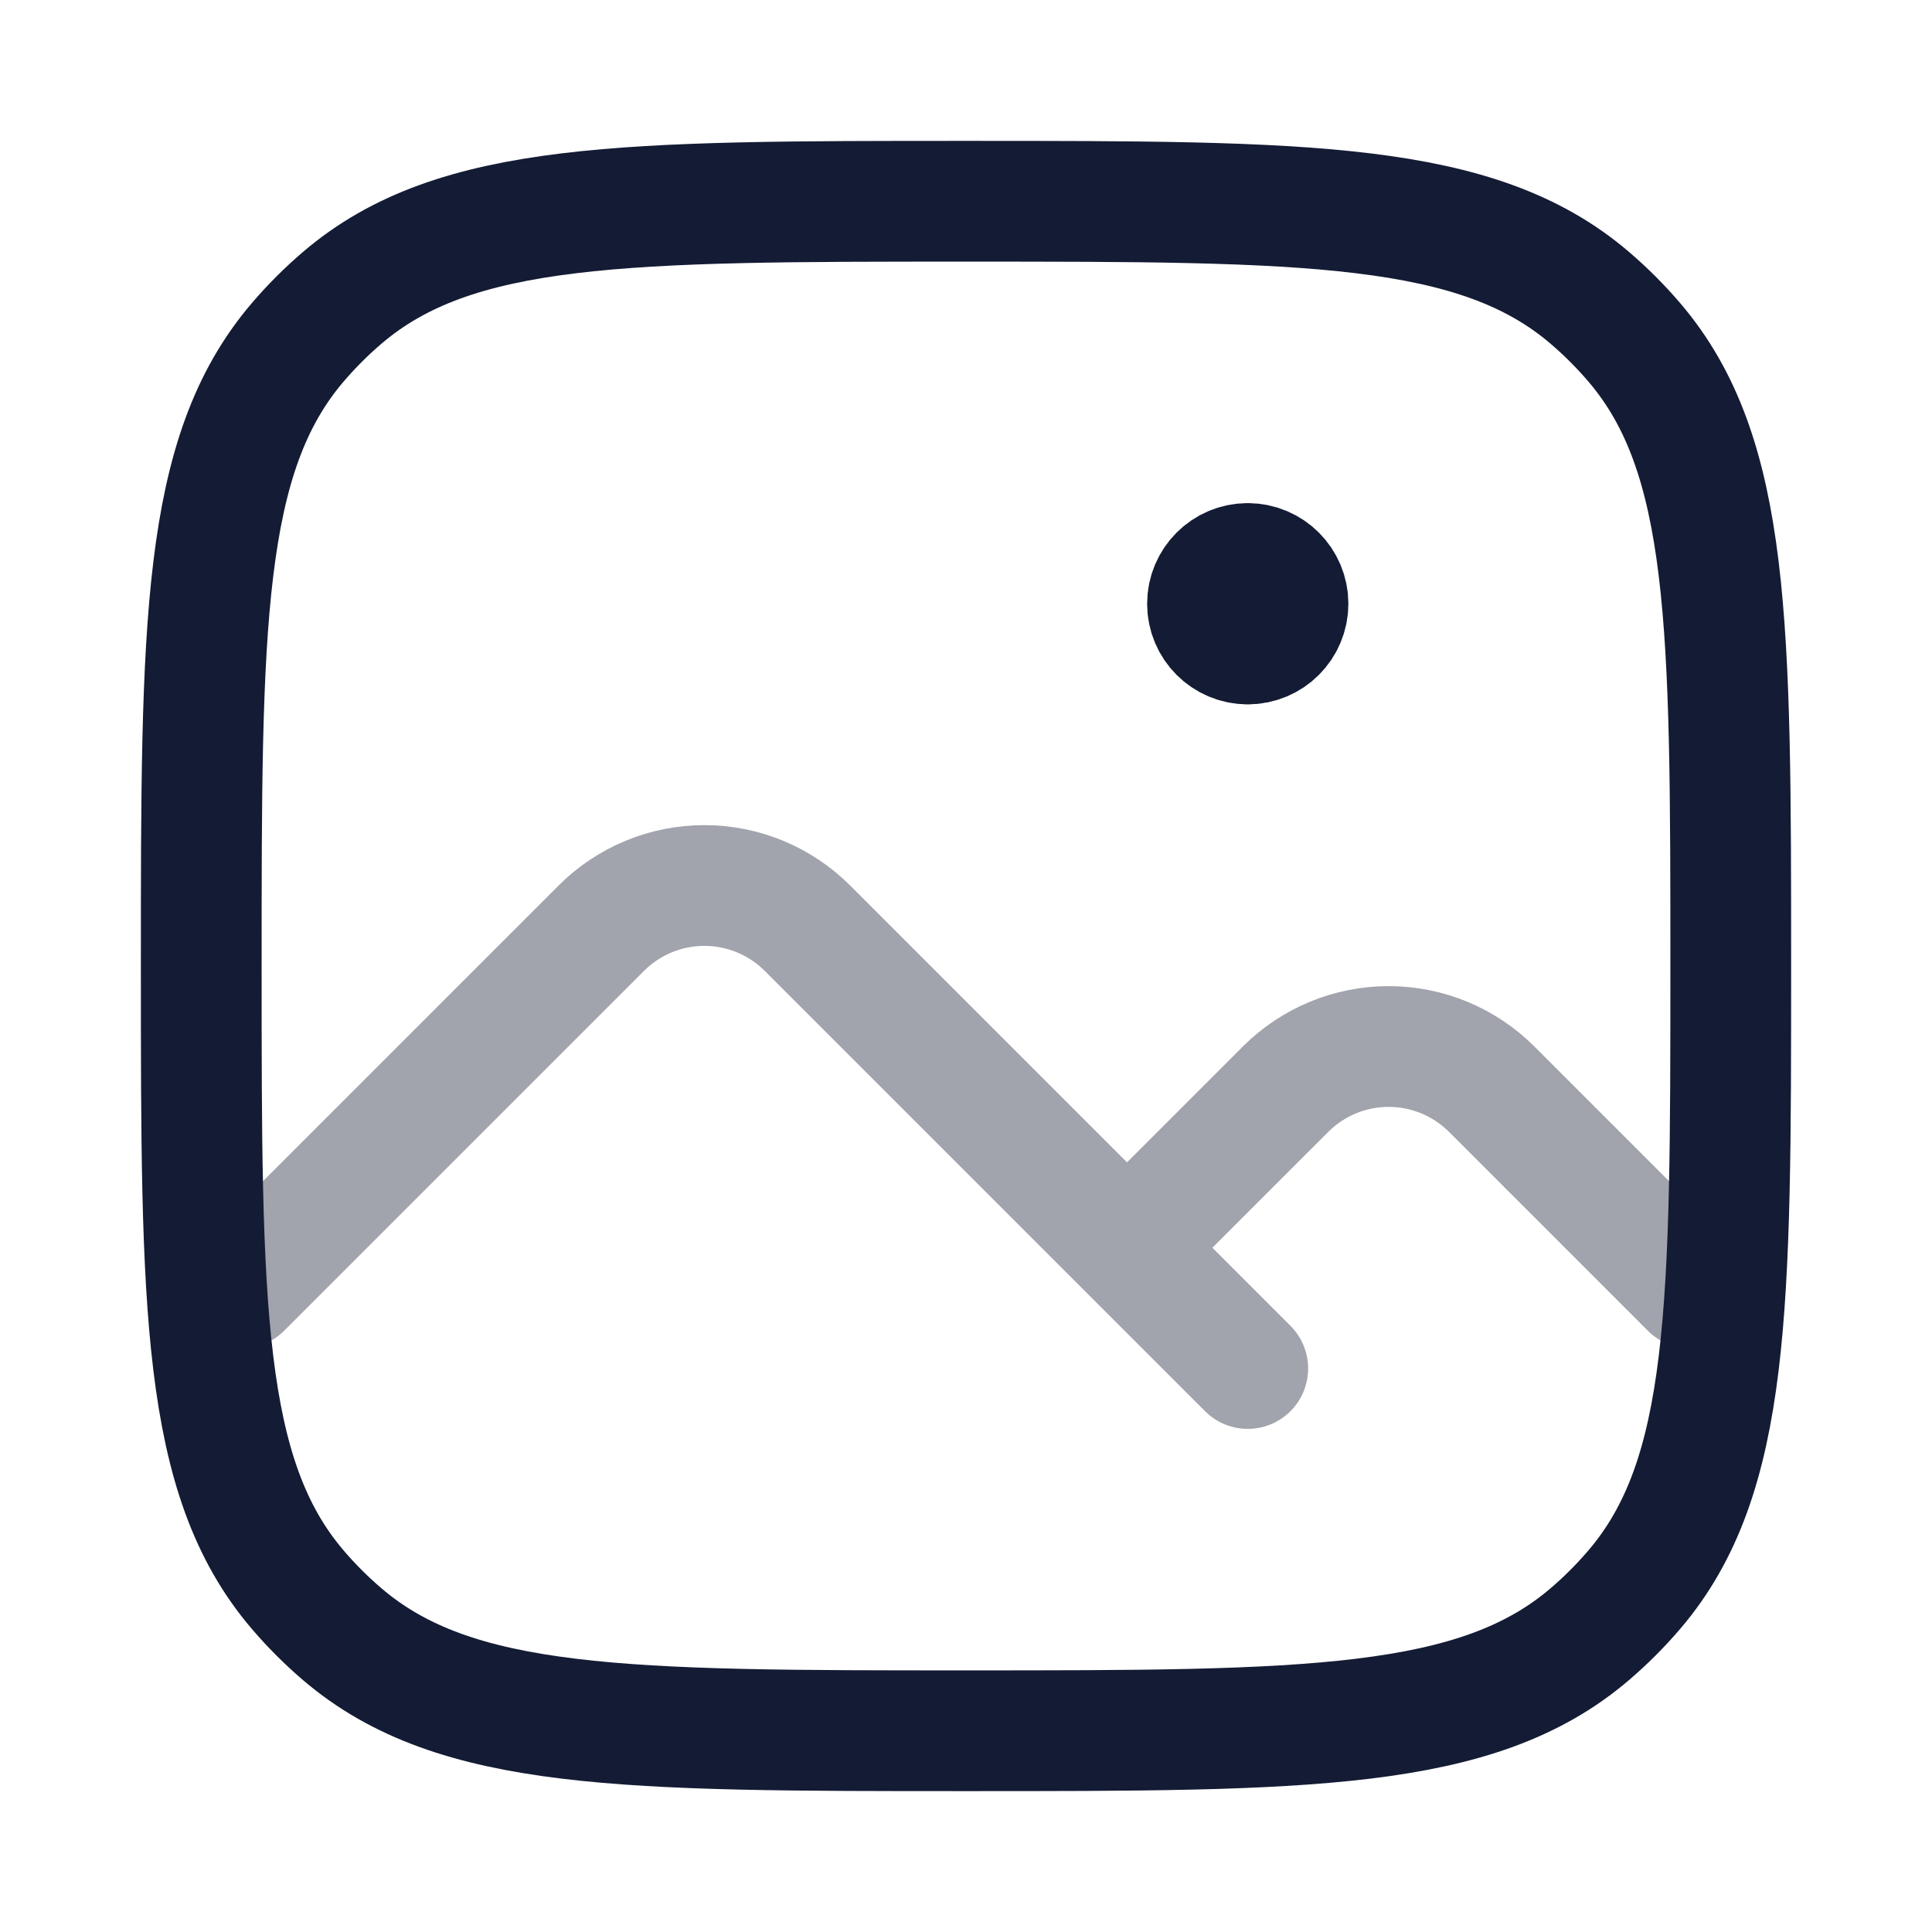 <svg width="24" height="24" viewBox="0 0 24 24" fill="none" xmlns="http://www.w3.org/2000/svg">
<path opacity="0.4" d="M3 16L7.47 11.53C7.809 11.191 8.27 11 8.75 11C9.23 11 9.691 11.191 10.03 11.53L14 15.5M15.5 17L14 15.5M21 16L18.53 13.53C18.191 13.191 17.73 13 17.25 13C16.77 13 16.309 13.191 15.97 13.53L14 15.5" stroke="#141B34" stroke-width="1.5" stroke-linecap="round" stroke-linejoin="round"/>
<path d="M15.5 8C15.776 8 16 7.776 16 7.5C16 7.224 15.776 7 15.5 7M15.5 8C15.224 8 15 7.776 15 7.5C15 7.224 15.224 7 15.5 7M15.5 8V7" stroke="#141B34" stroke-width="1.5" stroke-linecap="round" stroke-linejoin="round"/>
<path d="M3.698 19.747C2.5 18.345 2.5 16.23 2.5 12C2.5 7.77 2.5 5.655 3.698 4.253C3.868 4.054 4.054 3.868 4.253 3.698C5.655 2.5 7.77 2.5 12 2.5C16.23 2.5 18.345 2.5 19.747 3.698C19.946 3.868 20.132 4.054 20.302 4.253C21.5 5.655 21.5 7.77 21.5 12C21.5 16.23 21.5 18.345 20.302 19.747C20.132 19.946 19.946 20.132 19.747 20.302C18.345 21.5 16.23 21.5 12 21.5C7.77 21.5 5.655 21.5 4.253 20.302C4.054 20.132 3.868 19.946 3.698 19.747Z" stroke="#141B34" stroke-width="1.5" stroke-linecap="round" stroke-linejoin="round"/>
</svg>
